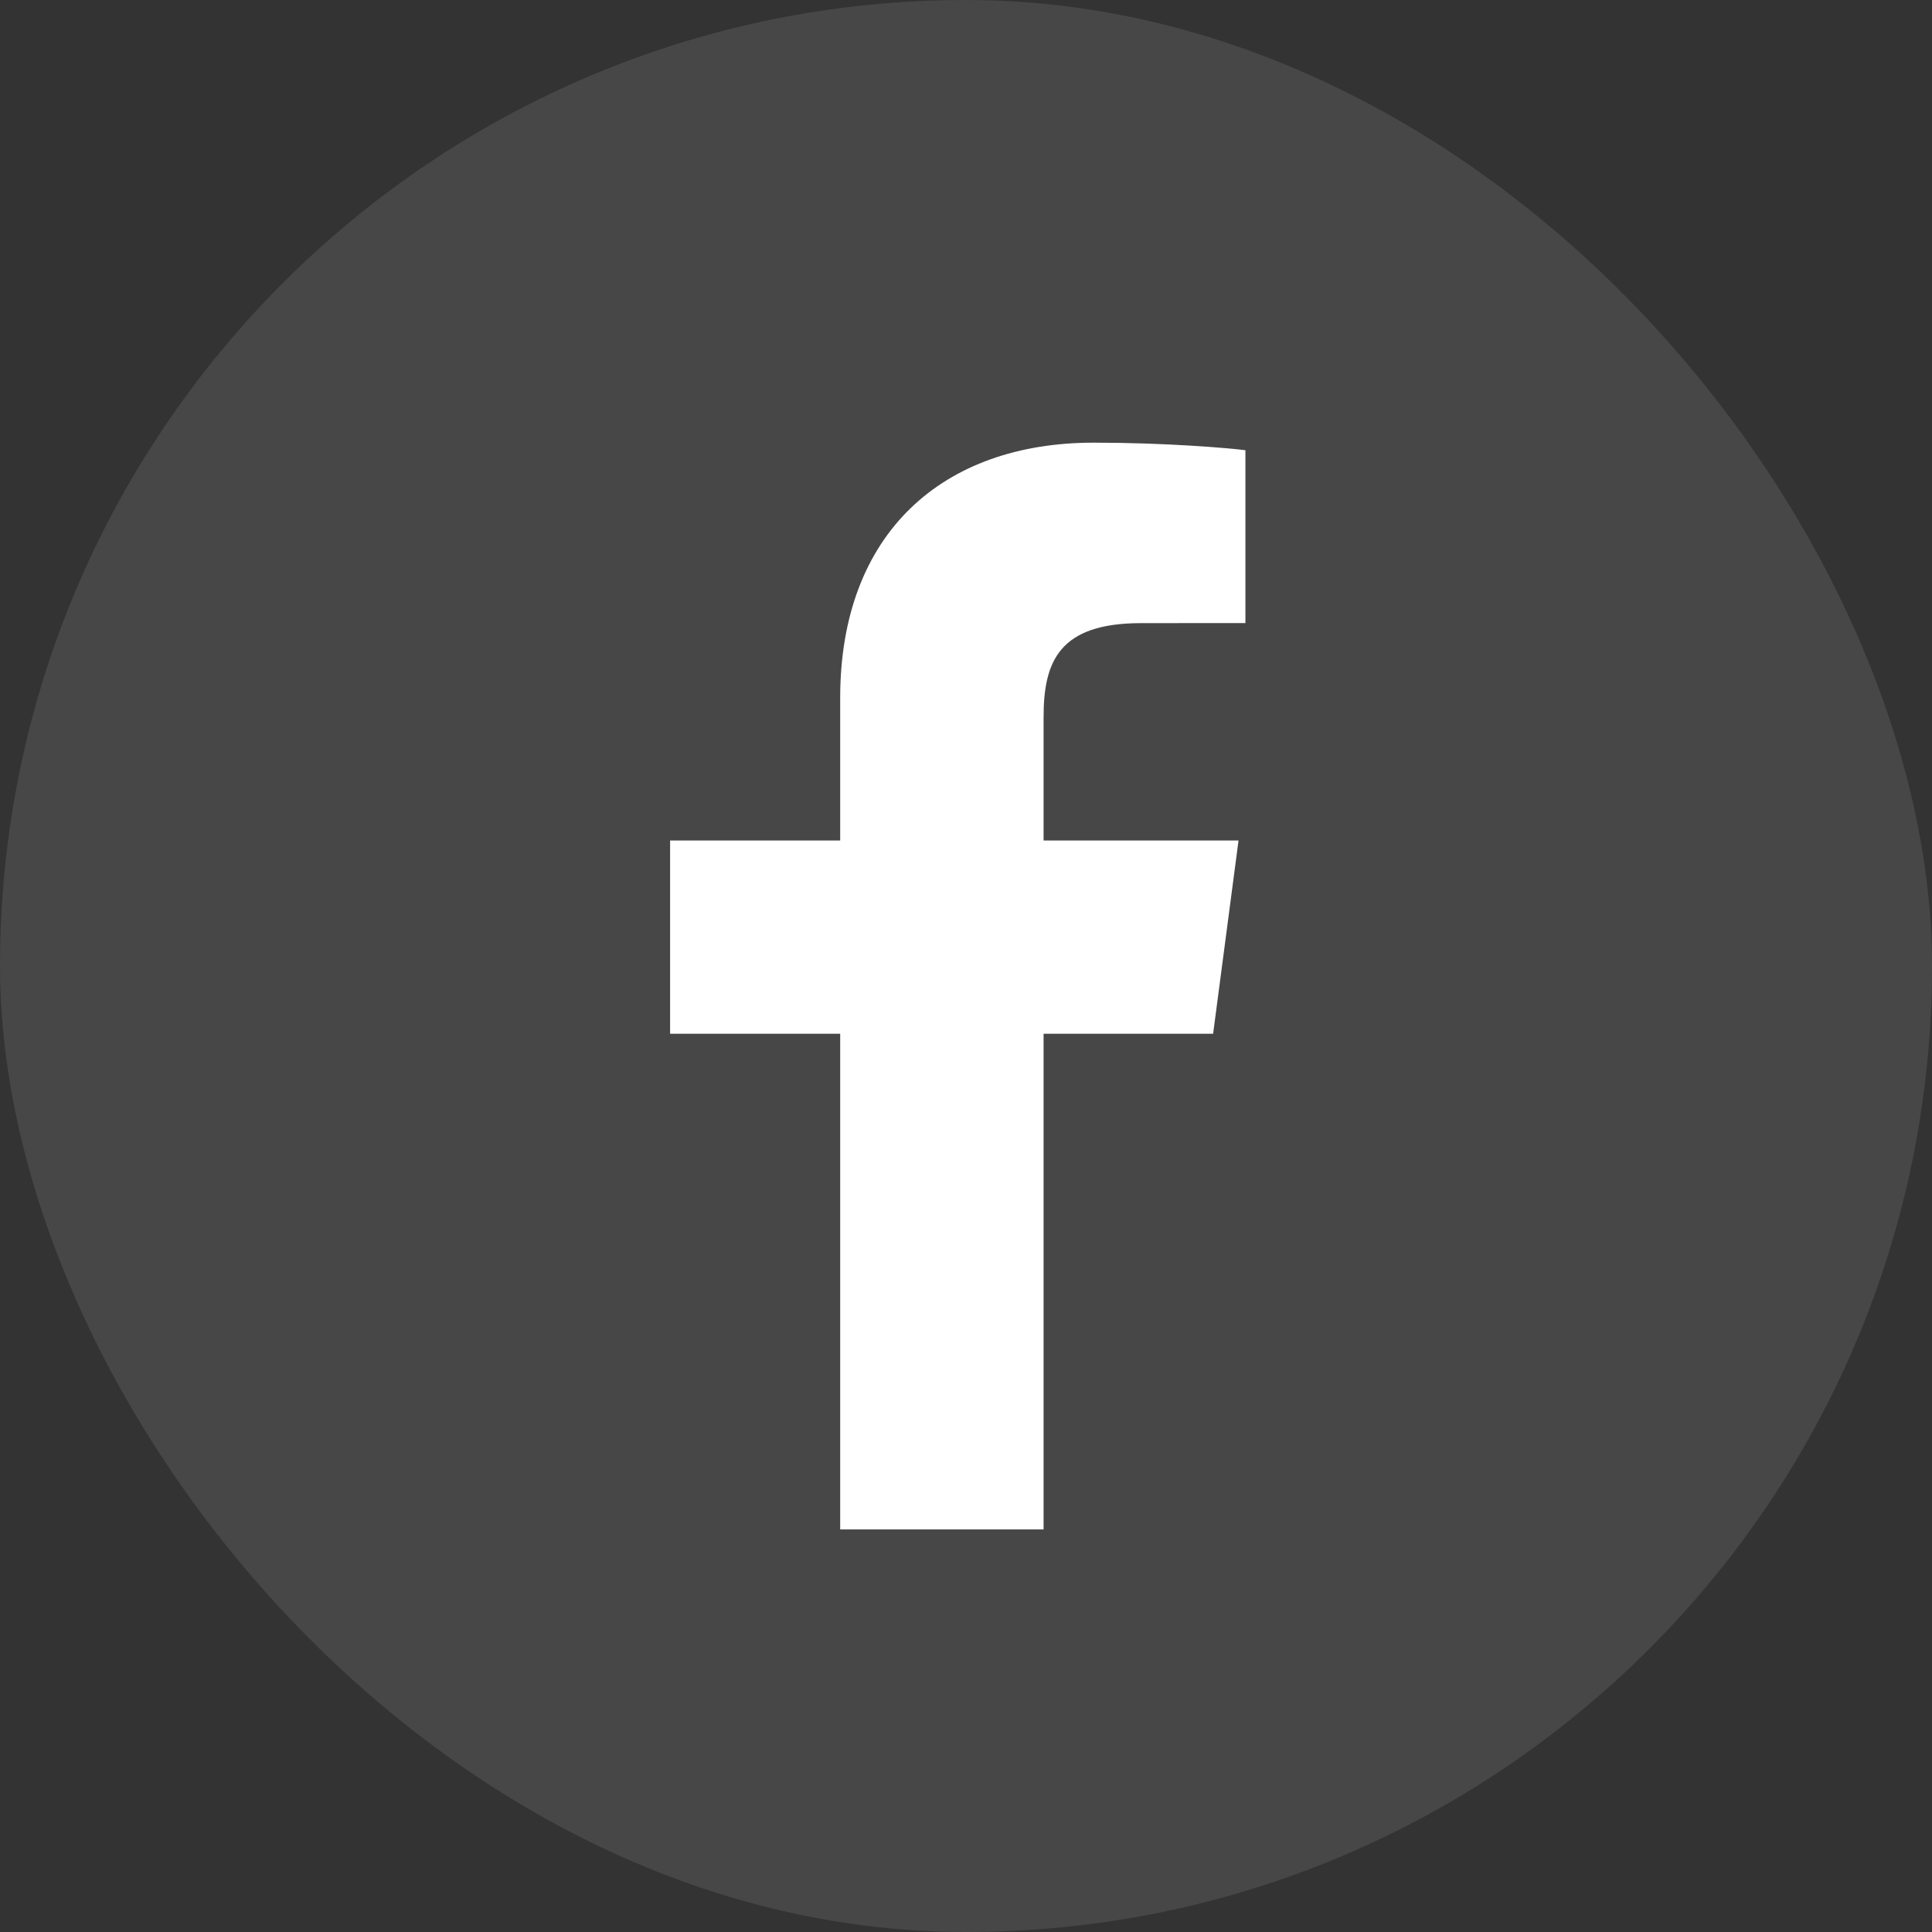 <svg width="32" height="32" viewBox="0 0 32 32" fill="none" xmlns="http://www.w3.org/2000/svg">
<rect x="0" y="0" width="32" height="32" fill="#333333" stroke="none"/>
<rect opacity="0.1" width="32" height="32" rx="16" fill="white"/>
<path fill-rule="evenodd" clip-rule="evenodd" d="M17.285 25.332V17.122H20.093L20.514 13.921H17.285V11.878C17.285 10.952 17.546 10.321 18.901 10.321L20.628 10.32V7.457C20.329 7.419 19.305 7.332 18.112 7.332C15.621 7.332 13.916 8.823 13.916 11.561V13.921H11.099V17.122H13.916V25.332H17.285Z" fill="white"/>
<mask id="mask0_33_450" style="mask-type:luminance" maskUnits="userSpaceOnUse" x="11" y="7" width="10" height="19">
<path fill-rule="evenodd" clip-rule="evenodd" d="M17.285 25.332V17.122H20.093L20.514 13.921H17.285V11.878C17.285 10.952 17.546 10.321 18.901 10.321L20.628 10.32V7.457C20.329 7.419 19.305 7.332 18.112 7.332C15.621 7.332 13.916 8.823 13.916 11.561V13.921H11.099V17.122H13.916V25.332H17.285Z" fill="white"/>
</mask>
<g mask="url(#mask0_33_450)">
</g>
</svg>
